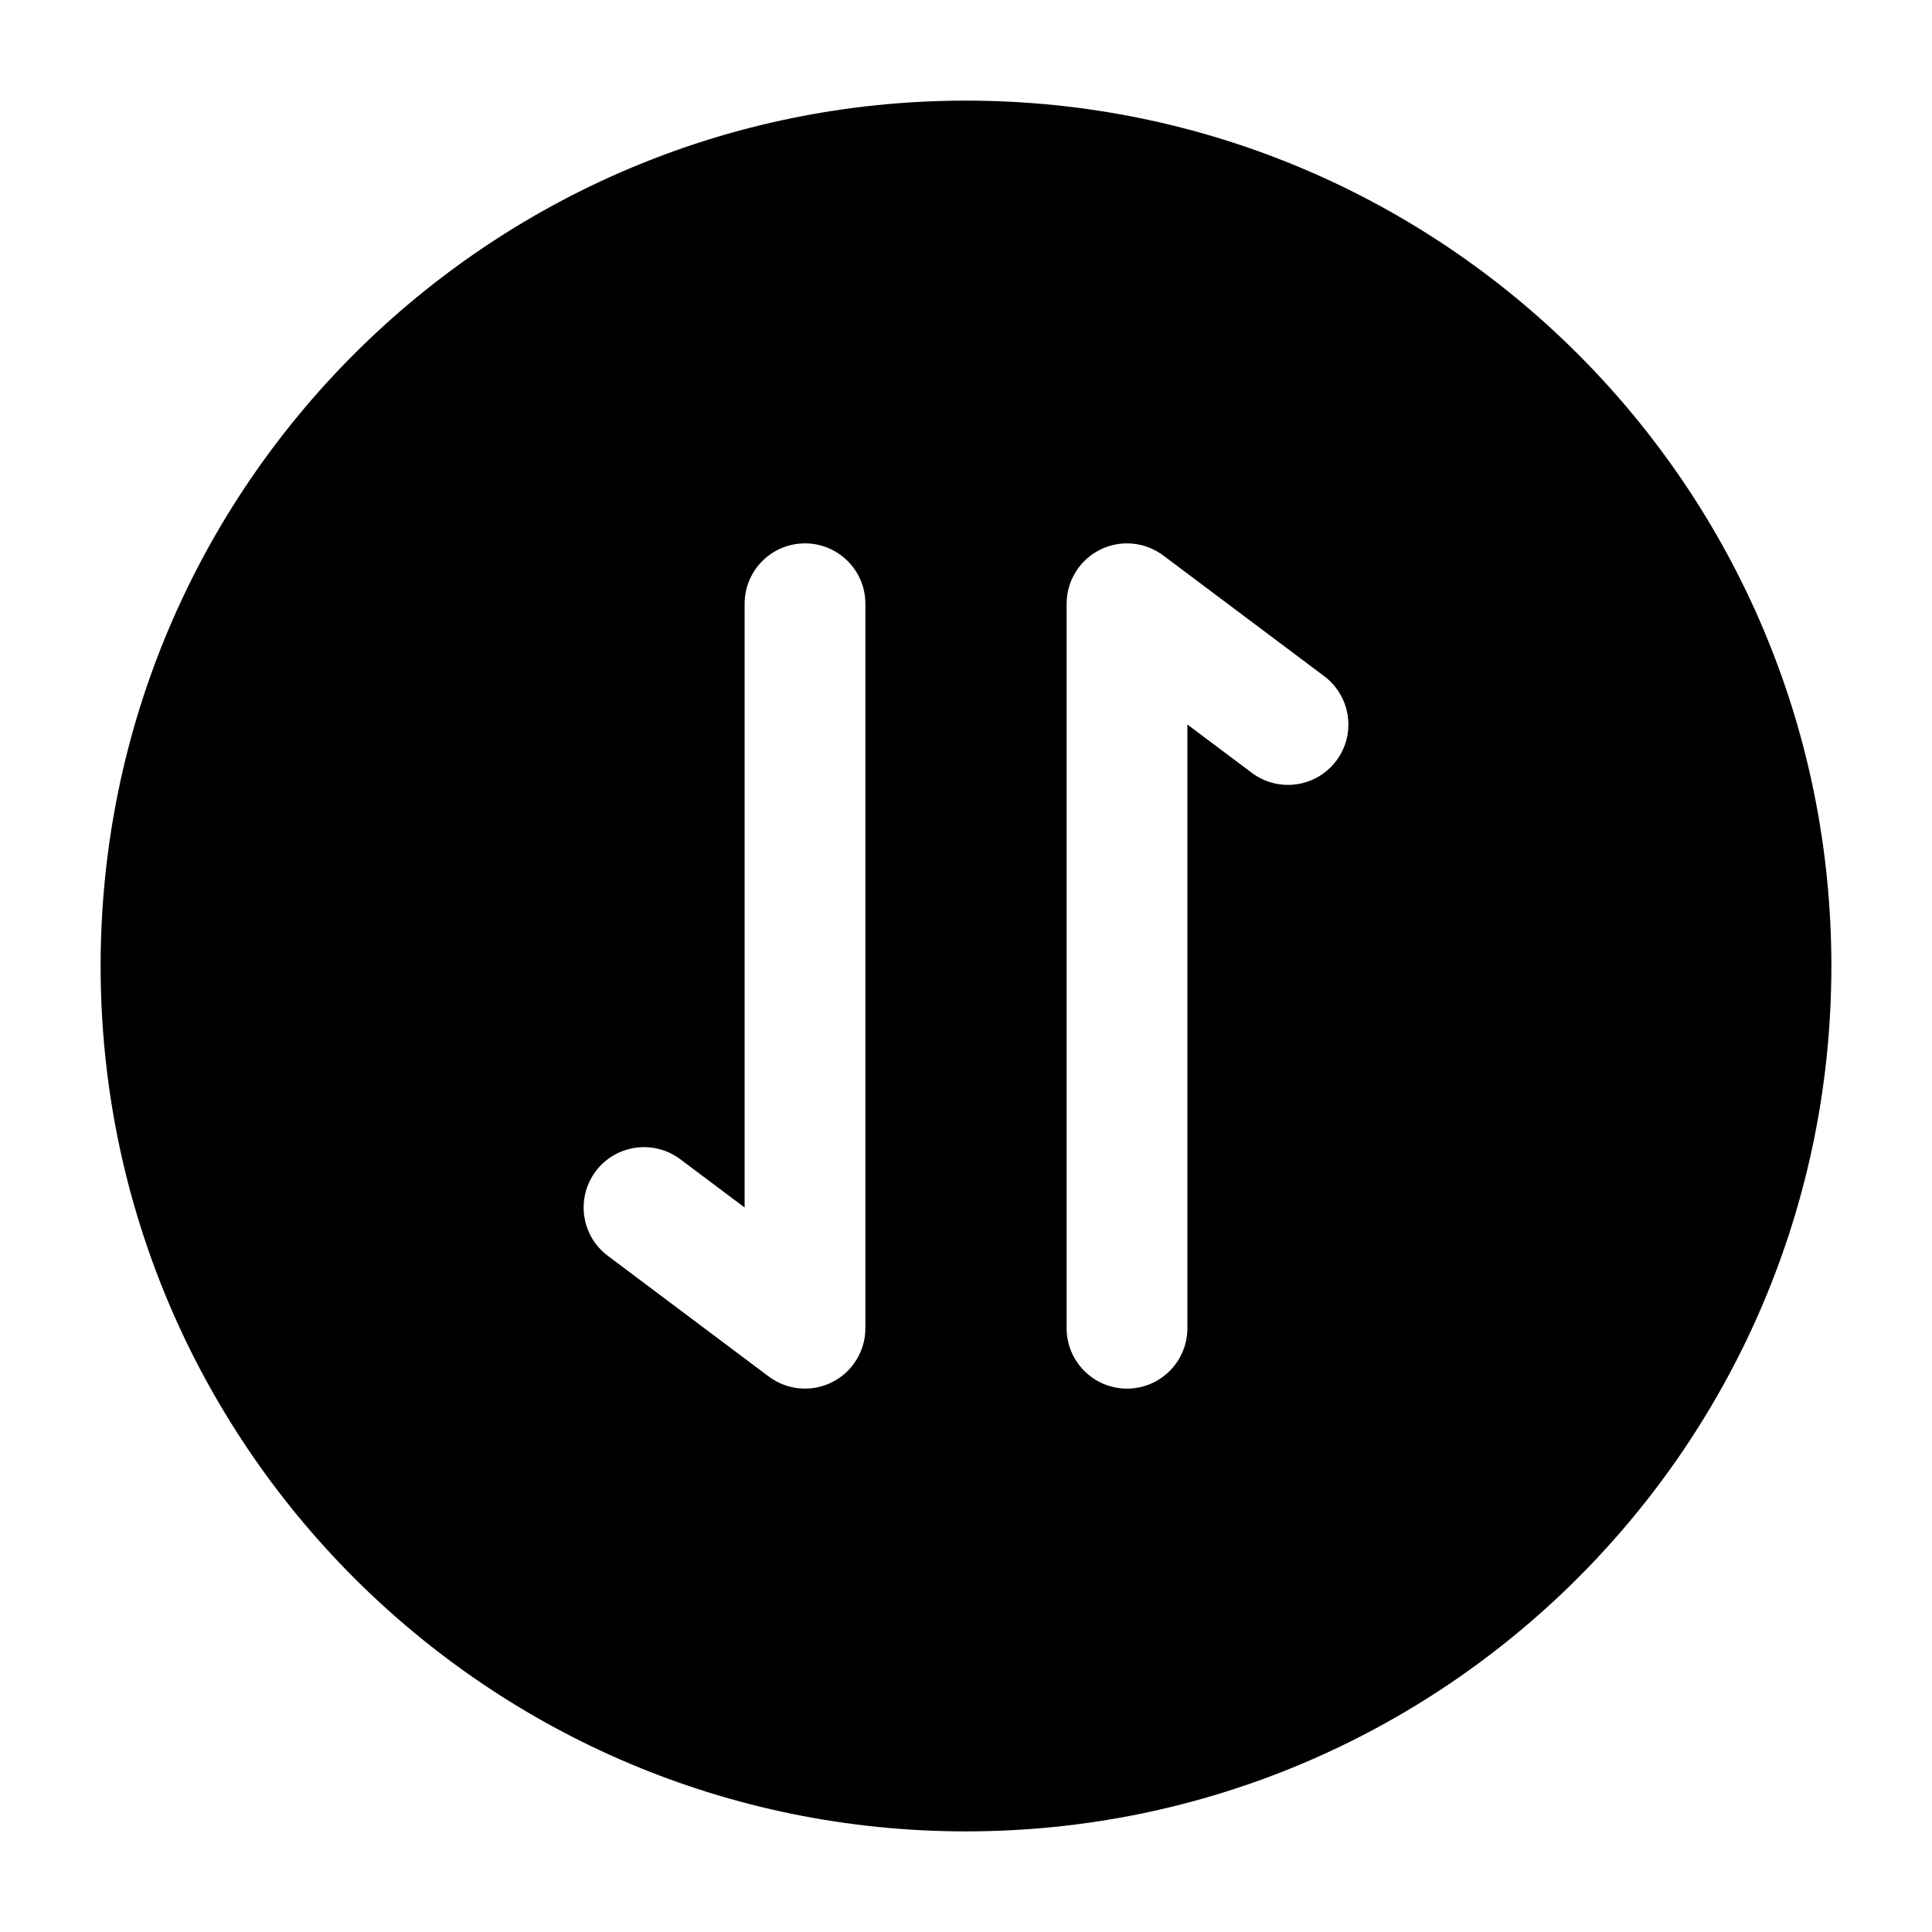 <svg width="24" height="24" viewBox="0 0 24 24" xmlns="http://www.w3.org/2000/svg">
    <path fill-rule="evenodd" clip-rule="evenodd" d="M12 1.25C6.063 1.25 1.25 6.063 1.25 12C1.25 17.937 6.063 22.75 12 22.75C17.937 22.75 22.75 17.937 22.75 12C22.75 6.063 17.937 1.25 12 1.25ZM14.45 6.9C14.223 6.73 13.919 6.702 13.665 6.829C13.411 6.956 13.25 7.216 13.25 7.5L13.25 16.5C13.25 16.914 13.586 17.25 14 17.25C14.414 17.25 14.75 16.914 14.75 16.5L14.75 9L15.55 9.6C15.881 9.849 16.352 9.781 16.6 9.45C16.849 9.119 16.781 8.649 16.45 8.4L14.45 6.9ZM10.75 7.5C10.75 7.086 10.414 6.75 10 6.75C9.586 6.75 9.25 7.086 9.25 7.5V15L8.45 14.4C8.119 14.152 7.649 14.219 7.4 14.55C7.152 14.882 7.219 15.352 7.55 15.6L9.55 17.1C9.777 17.27 10.081 17.298 10.335 17.171C10.589 17.044 10.75 16.784 10.75 16.5V7.5Z"/>
</svg>
